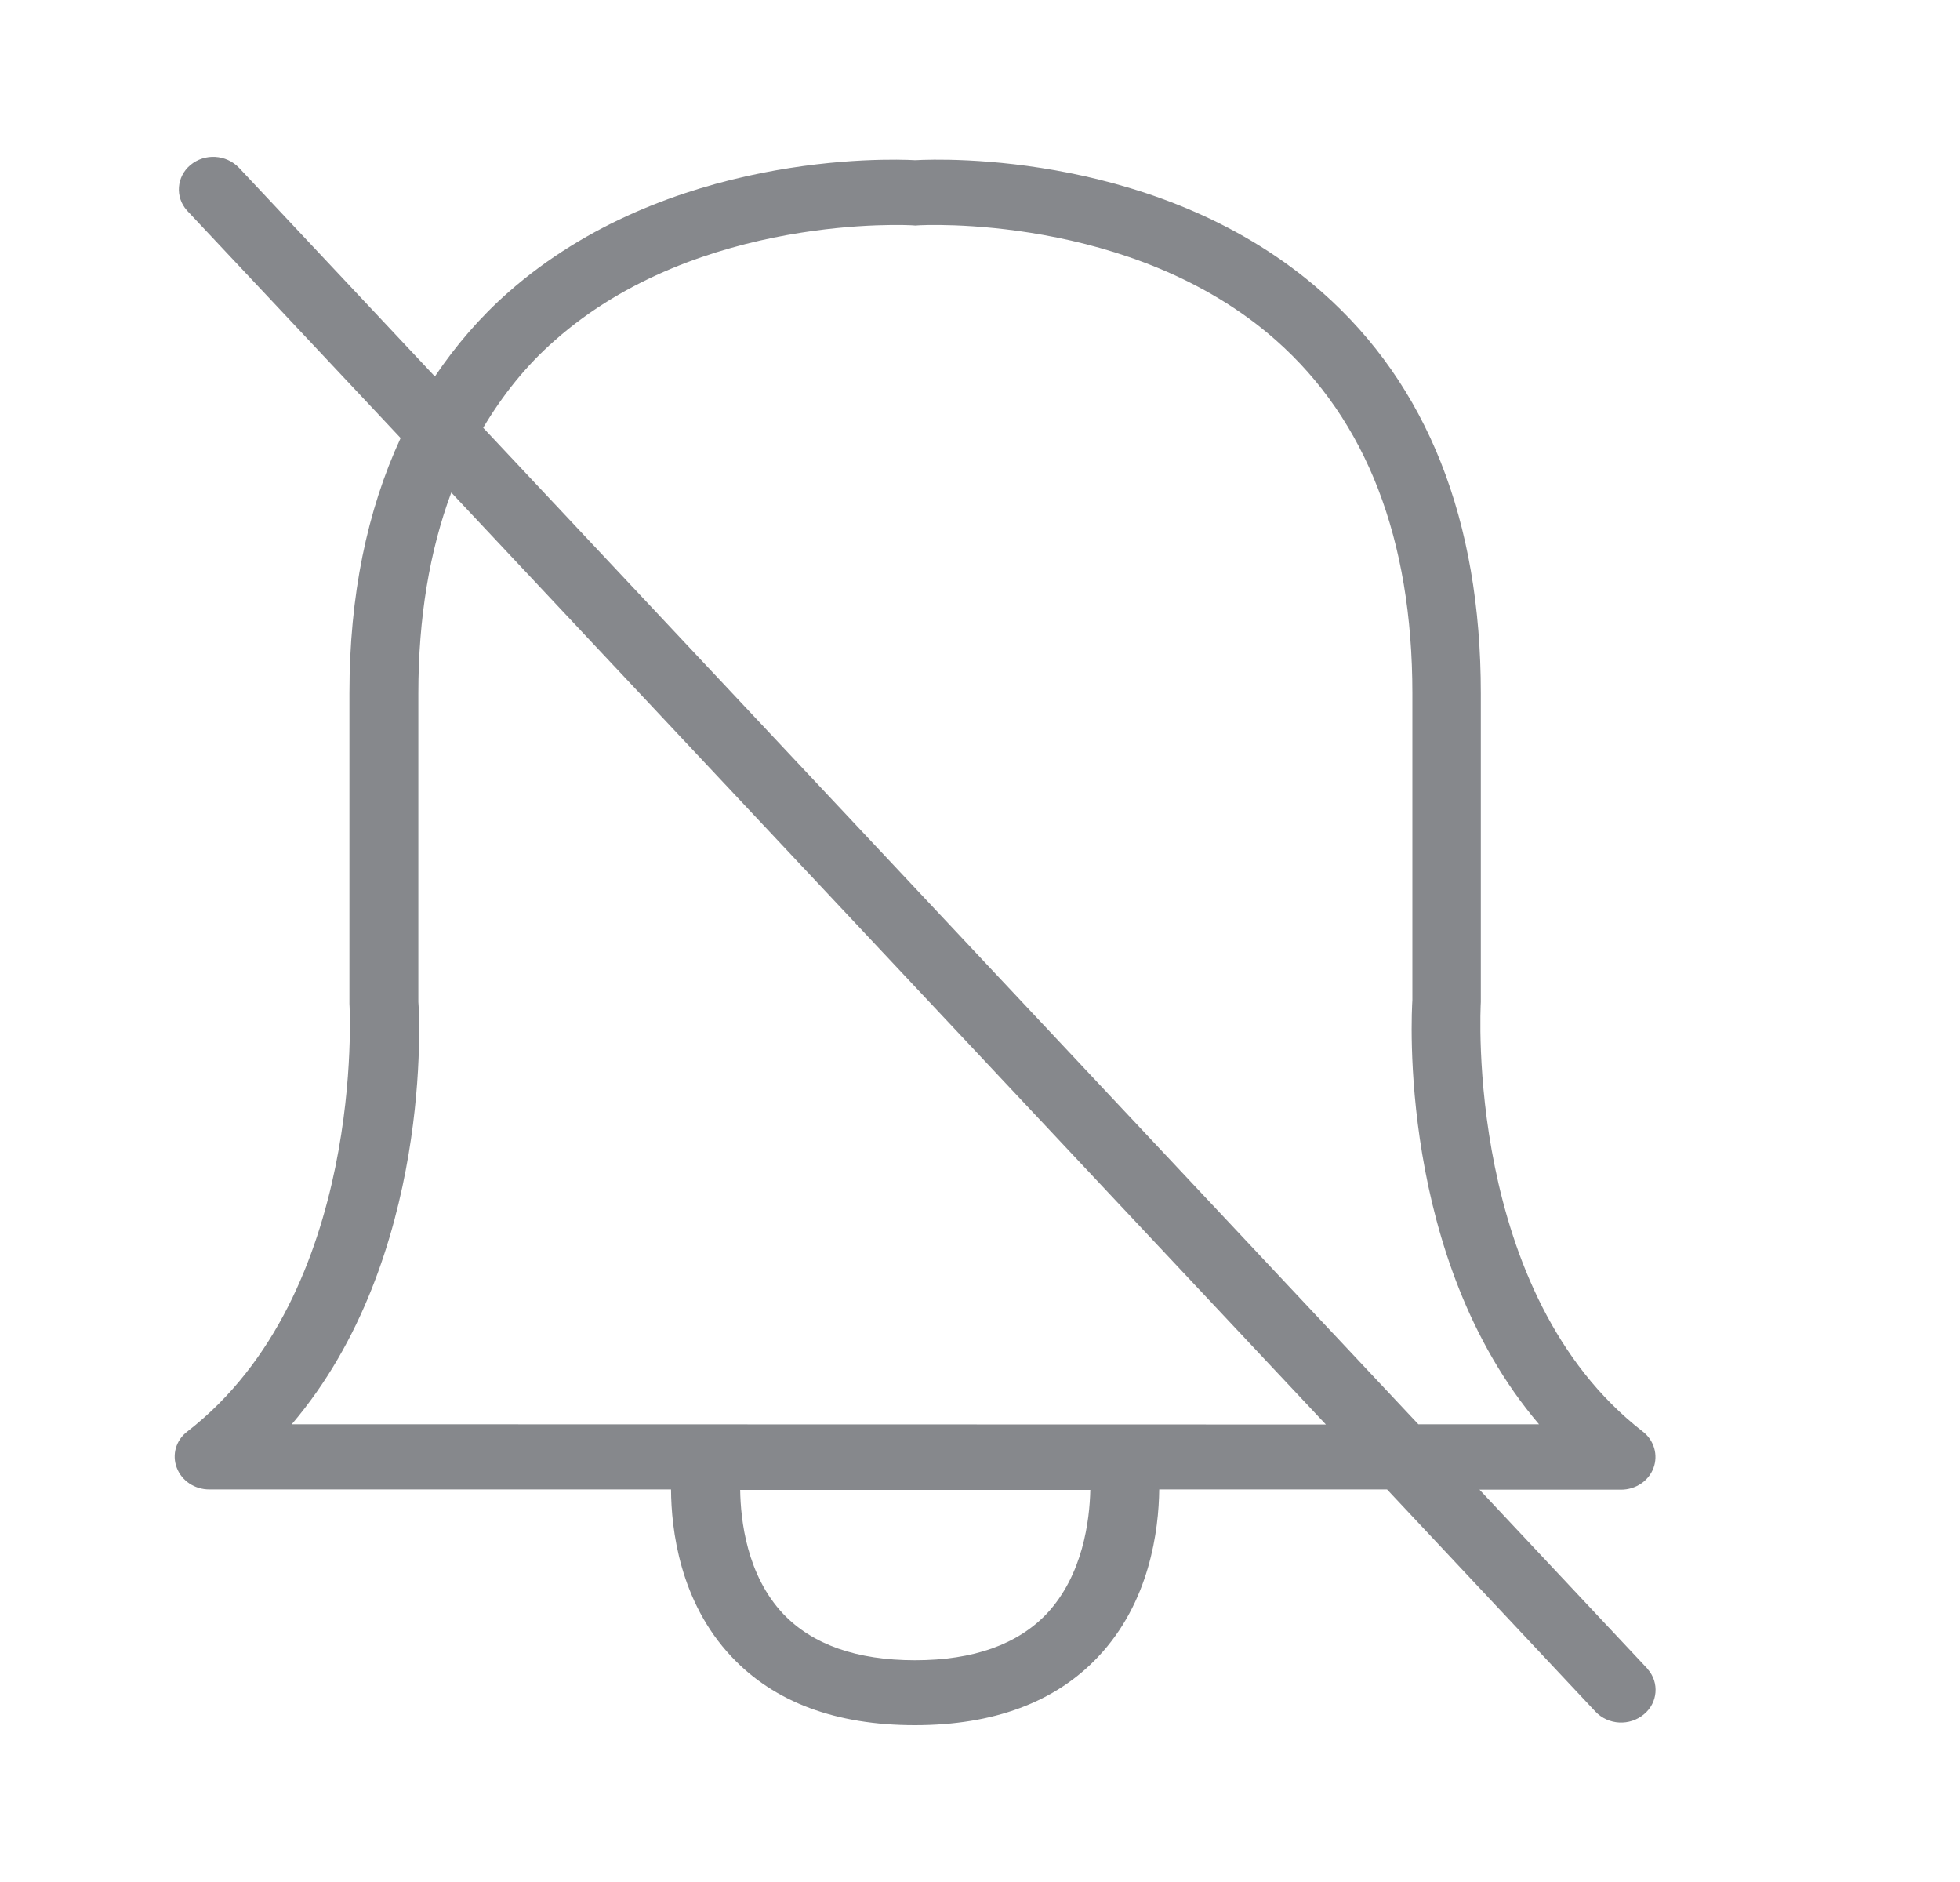 <svg width="25" height="24" viewBox="0 0 25 24" fill="none" xmlns="http://www.w3.org/2000/svg">
<path fill-rule="evenodd" clip-rule="evenodd" d="M3.721 18.163C5.53 16.04 5.348 12.904 5.336 12.778V8.842C5.336 7.877 5.48 7.024 5.756 6.281L16.912 18.166L3.721 18.163ZM13.353 20.577C12.98 20.97 12.417 21.172 11.672 21.172C10.928 21.172 10.365 20.973 9.992 20.583C9.523 20.087 9.447 19.384 9.441 19H13.907C13.898 19.39 13.813 20.084 13.353 20.577ZM7.078 4.34C8.913 2.717 11.62 2.871 11.646 2.874C11.667 2.877 11.687 2.877 11.708 2.874C11.734 2.871 14.44 2.717 16.276 4.34C17.428 5.359 18.015 6.873 18.015 8.842V12.753C18.006 12.904 17.821 16.04 19.63 18.163H18.091L6.163 5.455C6.412 5.037 6.711 4.661 7.078 4.34ZM21.008 21.274L18.871 18.997H20.677C20.862 18.997 21.029 18.886 21.09 18.721C21.152 18.556 21.099 18.368 20.955 18.257C18.68 16.495 18.885 12.841 18.888 12.778V8.842C18.888 6.631 18.205 4.909 16.862 3.725C14.839 1.937 12.024 2.023 11.675 2.043C11.326 2.023 8.512 1.94 6.483 3.728C6.122 4.046 5.814 4.405 5.547 4.801L3.049 2.14C2.885 1.969 2.612 1.952 2.428 2.105C2.252 2.253 2.231 2.512 2.384 2.683L2.392 2.692L5.11 5.586C4.682 6.511 4.457 7.596 4.457 8.839V12.801C4.46 12.838 4.665 16.493 2.39 18.255C2.246 18.363 2.19 18.55 2.255 18.718C2.319 18.886 2.486 18.994 2.668 18.994H8.559C8.562 19.504 8.67 20.426 9.33 21.126C9.875 21.707 10.661 22 11.669 22C12.675 22 13.461 21.707 14.006 21.129C14.666 20.432 14.78 19.512 14.786 18.994H17.692L20.349 21.826C20.513 22 20.788 22.014 20.97 21.86C21.146 21.715 21.167 21.456 21.017 21.286C21.017 21.283 21.011 21.28 21.008 21.274Z" fill="#86888C"/>
</svg>
